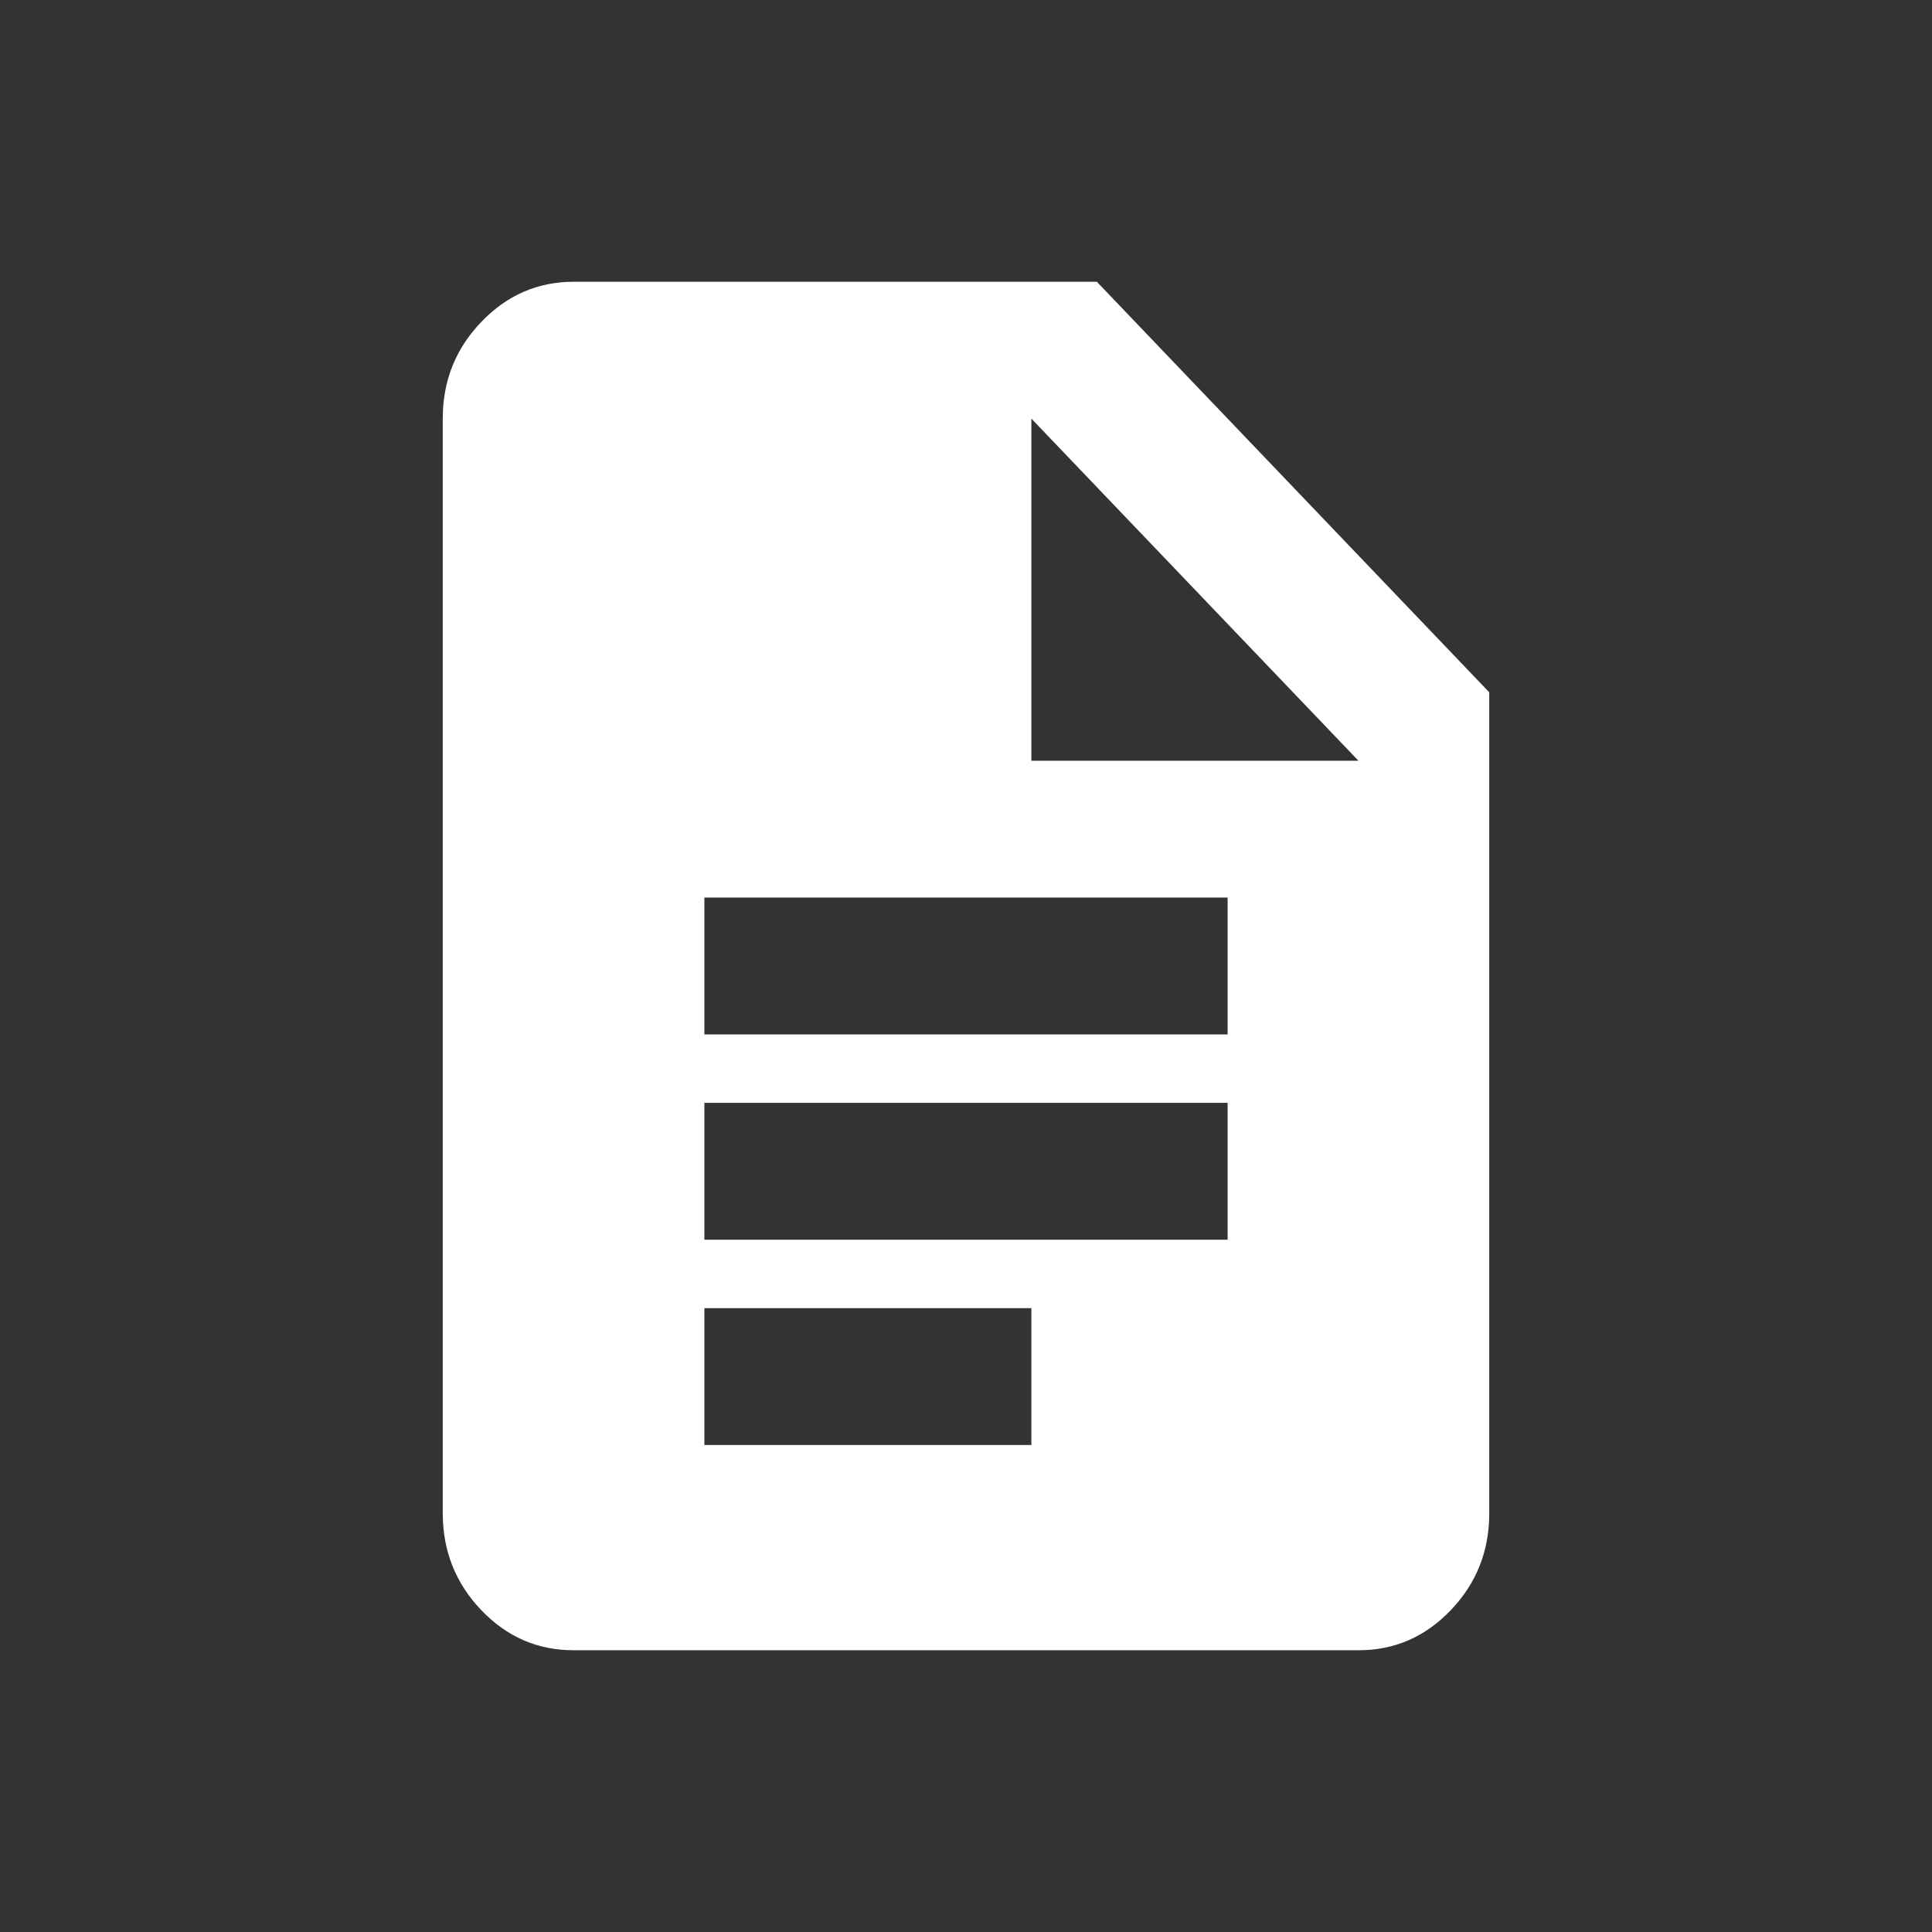 <svg width="24" height="24" viewBox="-3.5 -3.5 24 24" fill="none" xmlns="http://www.w3.org/2000/svg">
<rect x="-3.5" y="-3.5" width="24" height="24" fill="#333333" stroke="none"/>
<g id="docs">
<path id="Vector" d="M5.25 9.35H11.75V7.65H5.25V9.35ZM5.25 11.9H11.75V10.2H5.25V11.9ZM5.25 14.45H9.312V12.75H5.25V14.45ZM3.625 17C3.178 17 2.796 16.834 2.478 16.501C2.16 16.168 2.001 15.768 2 15.3V1.7C2 1.232 2.159 0.832 2.478 0.5C2.796 0.167 3.179 0.001 3.625 0H10.125L15 5.1V15.3C15 15.768 14.841 16.168 14.523 16.501C14.205 16.834 13.822 17.001 13.375 17H3.625ZM9.312 5.95H13.375L9.312 1.7V5.95Z" fill="white"/>
</g>
</svg>
